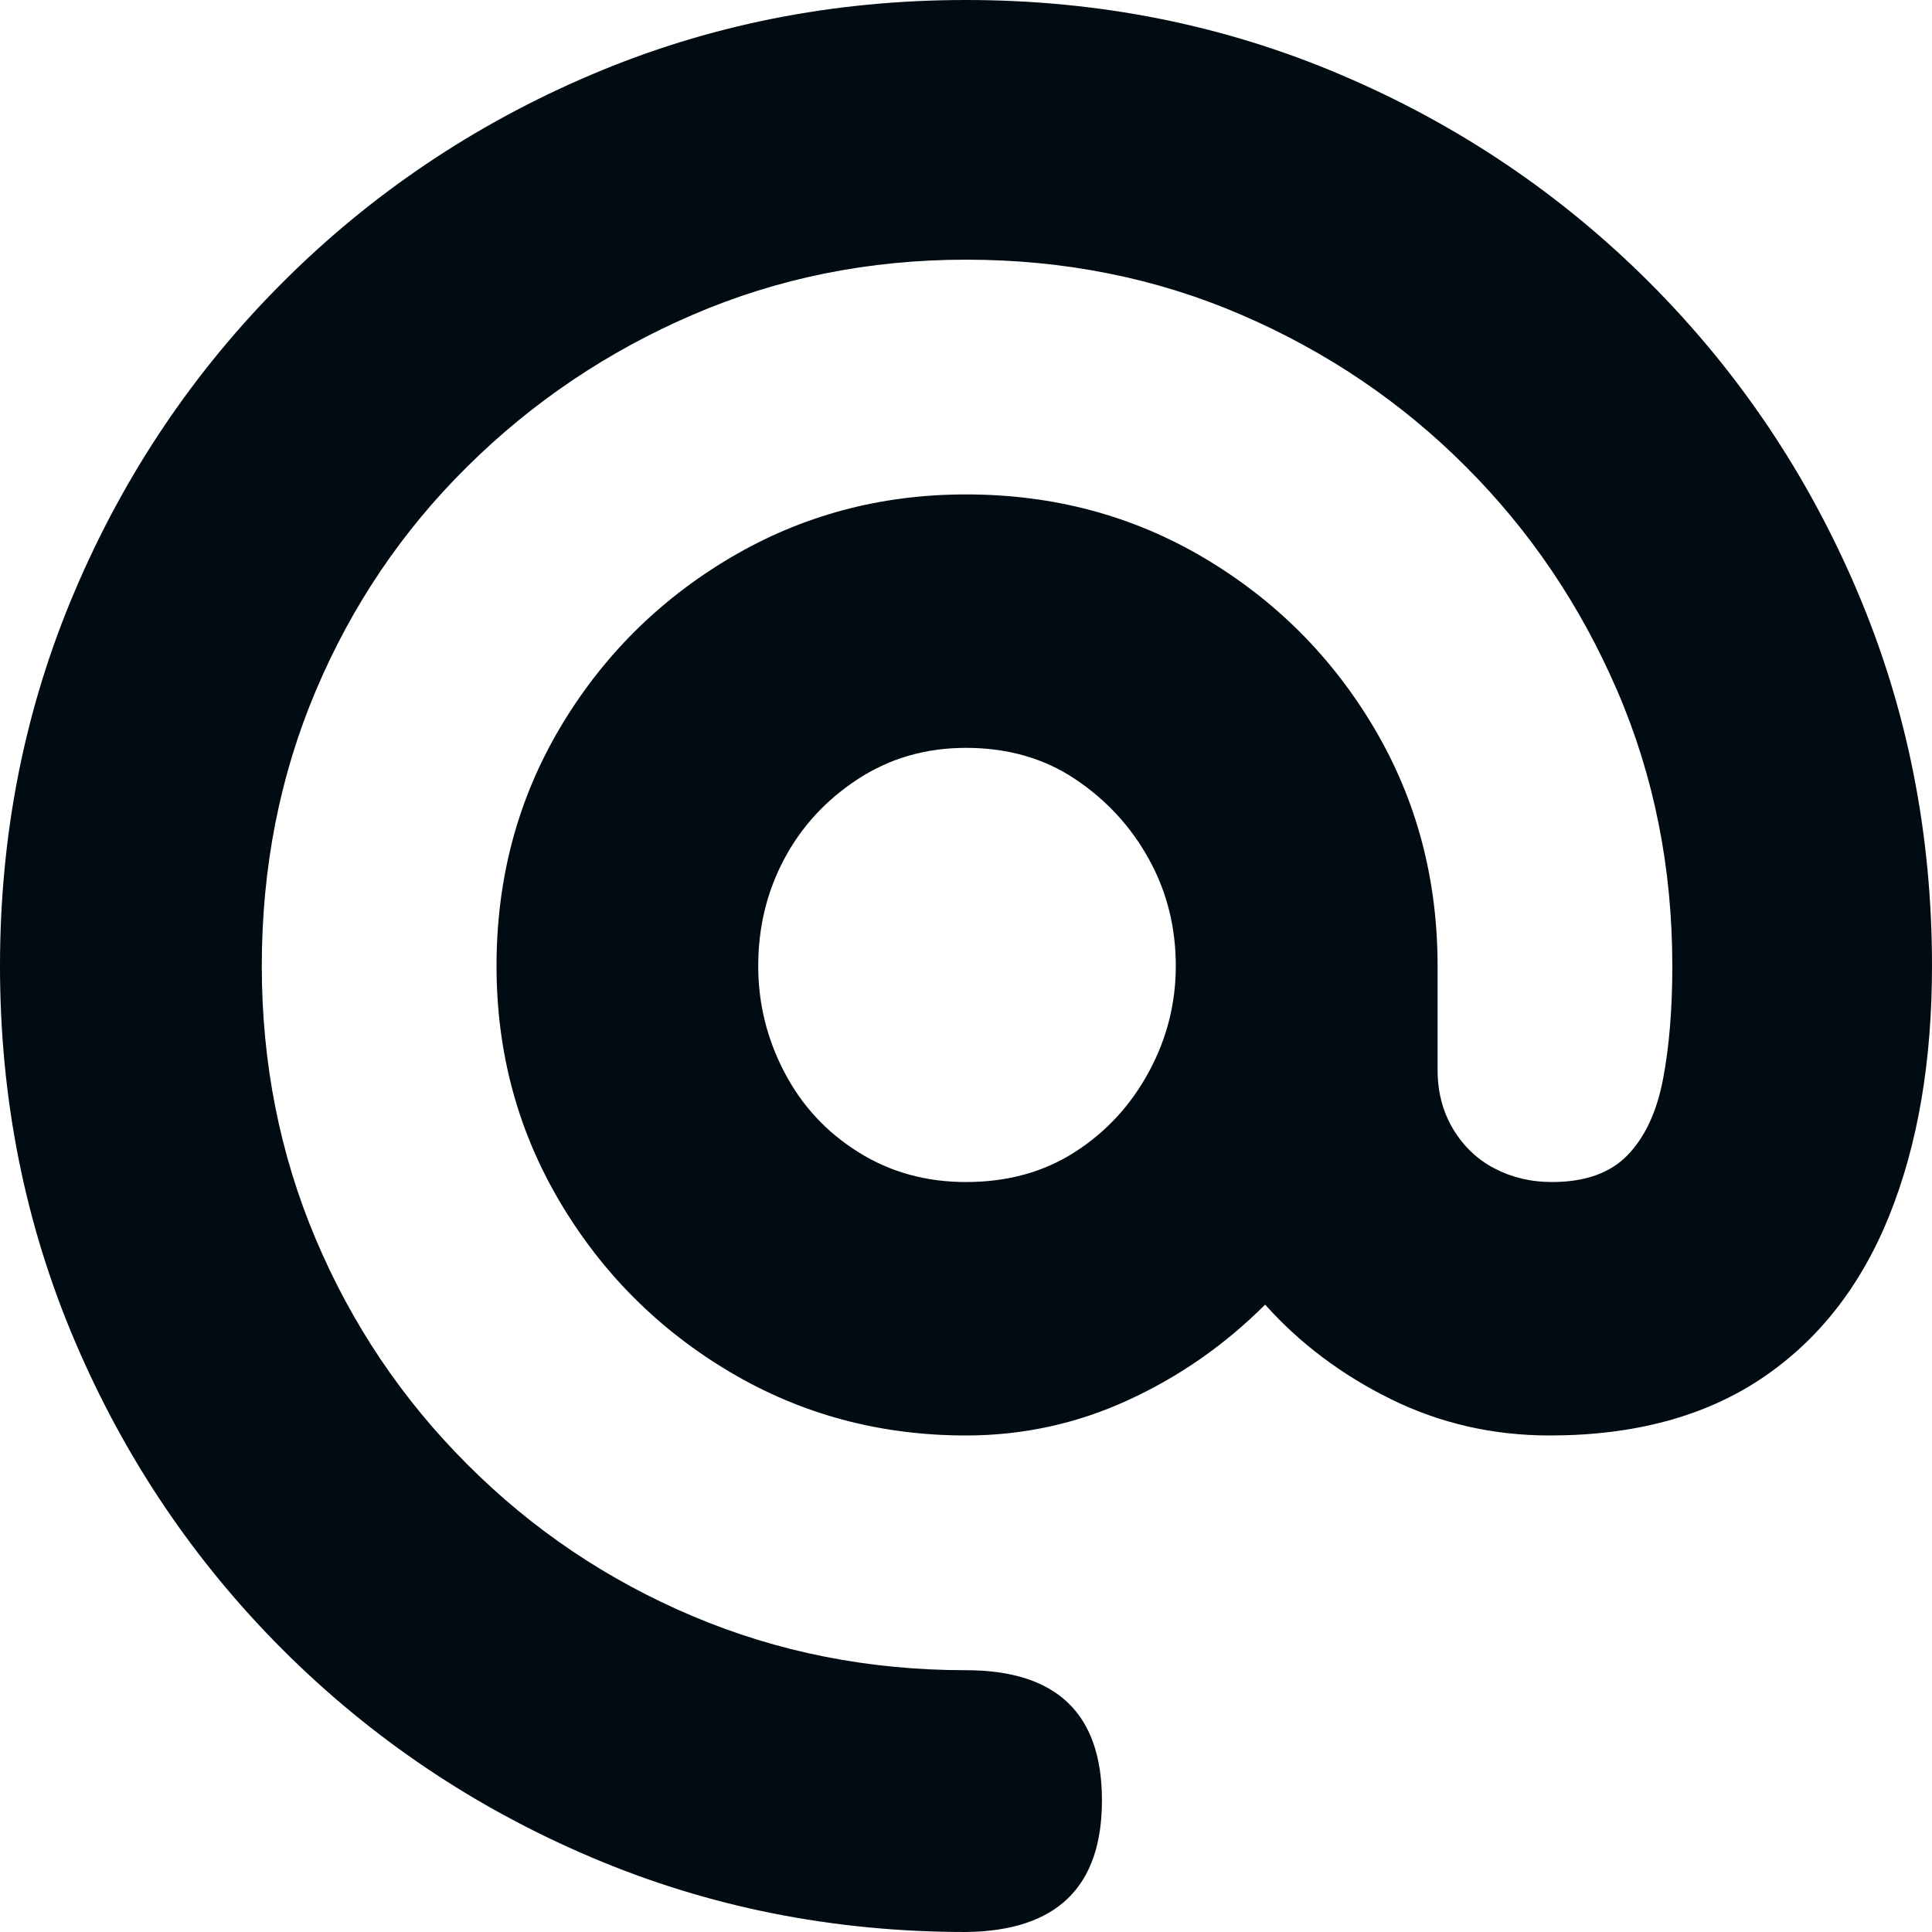 <?xml version="1.0" encoding="UTF-8"?>
<svg width="22px" height="22px" viewBox="0 0 22 22" version="1.1" xmlns="http://www.w3.org/2000/svg" xmlns:xlink="http://www.w3.org/1999/xlink">
    <title>@</title>
    <g id="⚡-Active---Attribute.me" stroke="none" stroke-width="1" fill="none" fill-rule="evenodd">
        <g id="Mobile" transform="translate(-140, -695)" fill="#000B12" fill-rule="nonzero">
            <g id="Bottom-Nav" transform="translate(0, 685)">
                <g id="Unselected" transform="translate(118.5, 10)">
                    <path d="M34.048,20.501 C34.048,19.513 33.532,19.019 32.5,19.019 C31.396,19.019 30.359,18.814 29.389,18.404 C28.419,17.994 27.564,17.419 26.823,16.677 C26.081,15.936 25.506,15.081 25.096,14.111 C24.686,13.141 24.481,12.104 24.481,11 C24.481,9.88 24.686,8.835 25.096,7.866 C25.506,6.896 26.081,6.044 26.823,5.311 C27.564,4.577 28.419,4.002 29.389,3.584 C30.359,3.166 31.396,2.957 32.5,2.957 C33.62,2.957 34.665,3.166 35.634,3.584 C36.604,4.002 37.456,4.577 38.189,5.311 C38.923,6.044 39.498,6.896 39.916,7.866 C40.334,8.835 40.543,9.88 40.543,11 C40.543,11.489 40.508,11.919 40.437,12.289 C40.366,12.66 40.232,12.948 40.034,13.153 C39.837,13.358 39.549,13.46 39.171,13.46 C38.934,13.46 38.718,13.409 38.52,13.306 C38.323,13.204 38.166,13.054 38.047,12.857 C37.929,12.66 37.87,12.435 37.87,12.183 L37.87,11 C37.87,10.006 37.629,9.104 37.148,8.291 C36.667,7.479 36.021,6.833 35.209,6.352 C34.396,5.871 33.494,5.63 32.5,5.63 C31.522,5.63 30.627,5.871 29.815,6.352 C29.003,6.833 28.356,7.479 27.875,8.291 C27.394,9.104 27.154,10.006 27.154,11 C27.154,11.978 27.394,12.873 27.875,13.685 C28.356,14.497 29.003,15.144 29.815,15.625 C30.627,16.106 31.522,16.346 32.5,16.346 C33.147,16.346 33.762,16.212 34.345,15.944 C34.929,15.676 35.449,15.313 35.906,14.856 C36.301,15.297 36.778,15.656 37.338,15.932 C37.897,16.208 38.501,16.346 39.147,16.346 C40.109,16.346 40.914,16.129 41.56,15.696 C42.207,15.262 42.692,14.643 43.015,13.839 C43.338,13.034 43.5,12.088 43.5,11 C43.5,9.486 43.216,8.063 42.648,6.73 C42.081,5.397 41.292,4.227 40.283,3.217 C39.273,2.208 38.103,1.419 36.77,0.852 C35.437,0.284 34.014,0 32.5,0 C30.986,0 29.563,0.284 28.23,0.852 C26.897,1.419 25.727,2.208 24.717,3.217 C23.708,4.227 22.919,5.397 22.352,6.73 C21.784,8.063 21.5,9.486 21.5,11 C21.5,12.514 21.784,13.937 22.352,15.27 C22.919,16.603 23.708,17.773 24.717,18.783 C25.727,19.792 26.897,20.581 28.23,21.148 C29.563,21.716 30.986,22 32.5,22 C33.532,21.988 34.048,21.489 34.048,20.501 Z M32.5,13.46 C32.043,13.46 31.633,13.346 31.27,13.117 C30.907,12.889 30.627,12.585 30.43,12.206 C30.233,11.828 30.134,11.426 30.134,11 C30.134,10.558 30.233,10.152 30.43,9.782 C30.627,9.411 30.907,9.108 31.27,8.871 C31.633,8.634 32.043,8.516 32.5,8.516 C32.973,8.516 33.387,8.634 33.742,8.871 C34.097,9.108 34.377,9.411 34.582,9.782 C34.787,10.152 34.889,10.558 34.889,11 C34.889,11.426 34.787,11.828 34.582,12.206 C34.377,12.585 34.097,12.889 33.742,13.117 C33.387,13.346 32.973,13.46 32.5,13.46 Z" id="@"></path>
                </g>
            </g>
        </g>
    </g>
</svg>